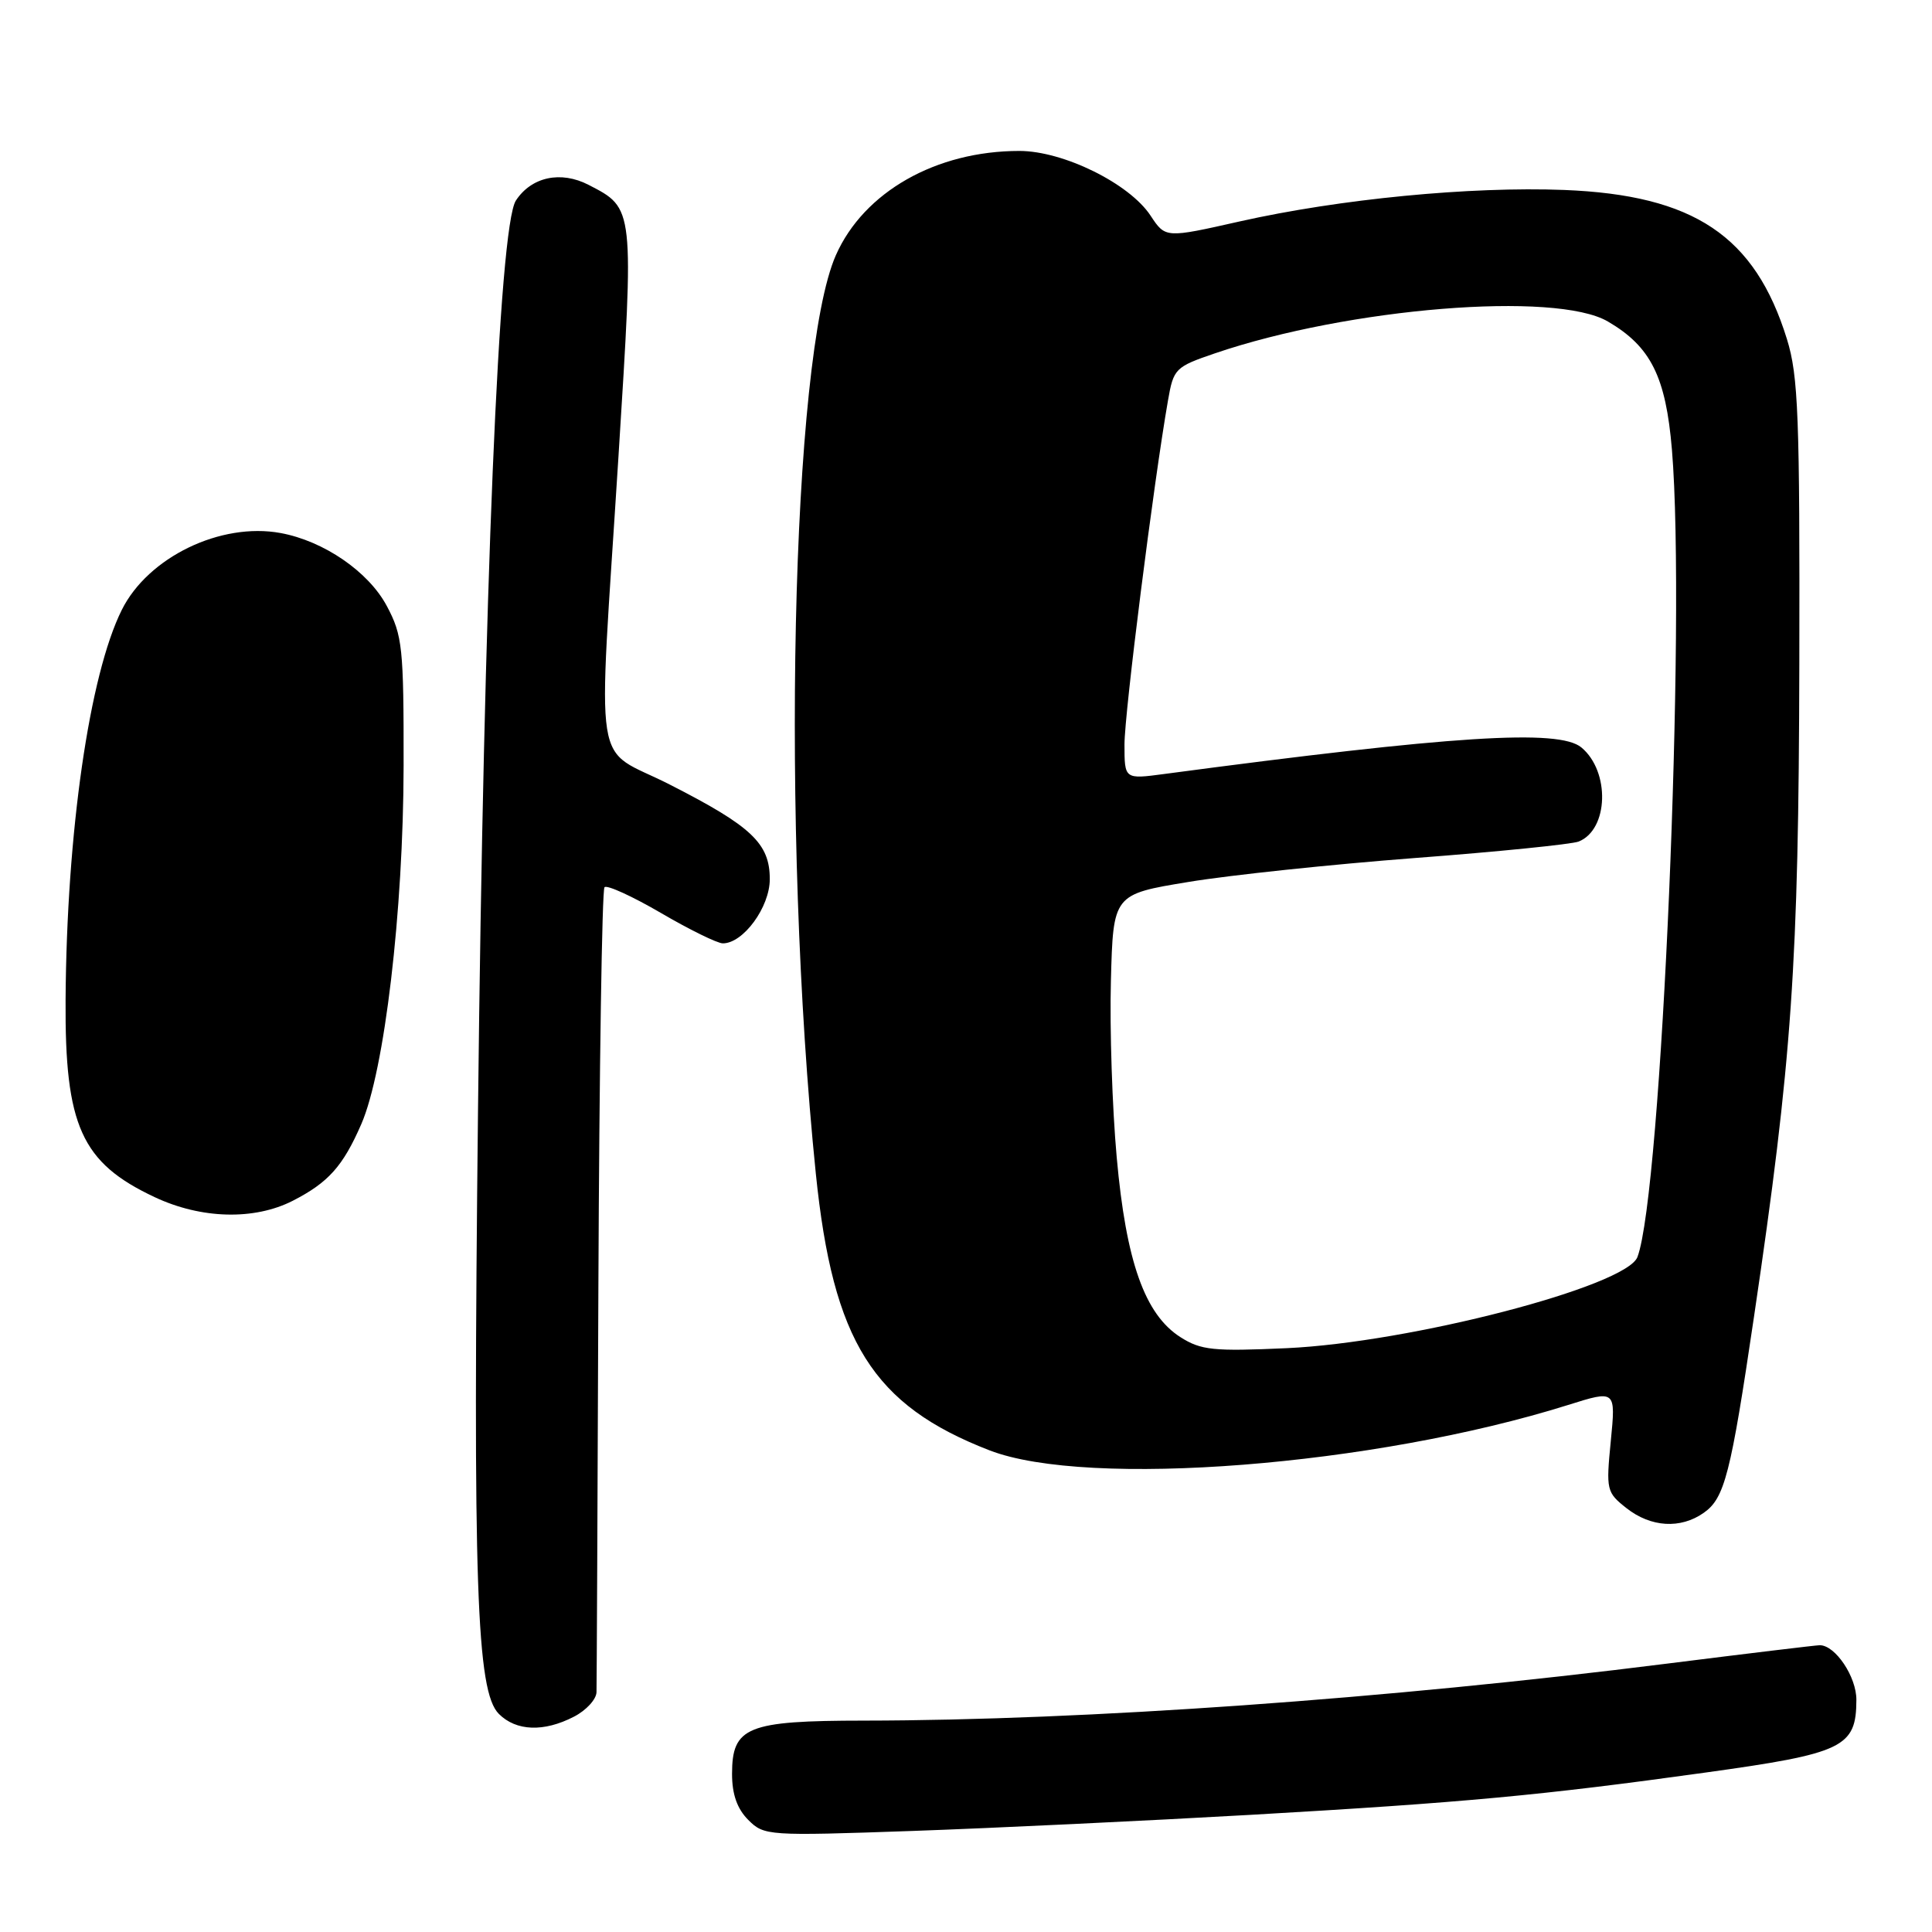 <?xml version="1.0" encoding="UTF-8" standalone="no"?>
<!DOCTYPE svg PUBLIC "-//W3C//DTD SVG 1.1//EN" "http://www.w3.org/Graphics/SVG/1.1/DTD/svg11.dtd" >
<svg xmlns="http://www.w3.org/2000/svg" xmlns:xlink="http://www.w3.org/1999/xlink" version="1.1" viewBox="0 0 256 256">
 <g >
 <path fill="currentColor"
d=" M 166.00 240.46 C 193.94 238.85 204.22 237.90 225.93 234.88 C 244.28 232.34 245.96 231.53 245.98 225.25 C 246.00 222.19 243.19 218.00 241.13 218.00 C 240.65 218.00 231.54 219.10 220.88 220.44 C 183.81 225.12 143.78 227.96 114.47 227.99 C 98.99 228.00 97.00 228.81 97.00 235.06 C 97.00 237.76 97.68 239.68 99.15 241.15 C 101.25 243.25 101.72 243.28 120.90 242.61 C 131.68 242.23 151.97 241.26 166.00 240.46 Z  M 76.05 227.47 C 77.67 226.64 79.02 225.17 79.04 224.22 C 79.07 223.28 79.18 199.03 79.29 170.33 C 79.41 141.64 79.77 117.90 80.10 117.56 C 80.44 117.23 83.80 118.77 87.59 120.98 C 91.37 123.19 95.06 125.00 95.78 125.00 C 98.49 125.00 102.00 120.20 102.00 116.50 C 102.00 111.76 99.62 109.50 88.75 103.96 C 78.39 98.67 79.21 103.92 81.95 60.50 C 84.03 27.38 84.06 27.63 78.00 24.50 C 74.31 22.59 70.42 23.43 68.36 26.57 C 66.11 30.00 64.09 78.54 63.34 147.00 C 62.65 209.99 63.13 224.13 66.10 227.10 C 68.40 229.40 72.07 229.53 76.05 227.47 Z  M 225.75 200.46 C 228.52 198.52 229.32 195.42 232.41 174.50 C 237.46 140.36 238.33 127.85 238.42 88.00 C 238.49 55.17 238.29 49.81 236.78 44.94 C 232.54 31.25 224.46 25.85 207.25 25.17 C 194.80 24.69 177.54 26.36 164.27 29.34 C 154.43 31.56 154.43 31.56 152.46 28.58 C 149.66 24.32 140.90 20.00 135.07 20.00 C 124.03 20.00 114.47 25.43 110.76 33.81 C 104.82 47.24 103.45 110.01 108.10 155.50 C 110.38 177.78 115.66 186.19 131.12 192.18 C 144.13 197.21 182.07 194.24 207.80 186.16 C 214.10 184.18 214.10 184.18 213.44 190.93 C 212.80 197.45 212.87 197.75 215.52 199.84 C 218.75 202.38 222.68 202.62 225.75 200.46 Z  M 38.79 159.11 C 43.50 156.70 45.44 154.54 47.87 148.96 C 50.95 141.90 53.45 120.76 53.48 101.50 C 53.50 85.76 53.33 84.19 51.25 80.29 C 48.83 75.75 42.90 71.68 37.18 70.63 C 29.24 69.17 19.62 73.83 16.14 80.81 C 11.84 89.43 8.83 110.28 8.69 132.50 C 8.58 149.19 10.79 154.07 20.50 158.63 C 26.67 161.53 33.69 161.71 38.79 159.11 Z  M 156.43 177.19 C 151.70 174.19 149.21 167.19 147.97 153.35 C 147.38 146.83 147.03 136.32 147.20 130.00 C 147.50 118.50 147.50 118.50 157.50 116.86 C 163.00 115.95 176.50 114.53 187.50 113.69 C 198.50 112.86 208.26 111.87 209.18 111.51 C 213.15 109.93 213.37 102.22 209.54 99.04 C 206.57 96.57 192.55 97.46 154.25 102.56 C 149.00 103.26 149.00 103.26 149.00 98.65 C 149.00 94.48 152.85 64.03 154.76 53.09 C 155.50 48.83 155.71 48.62 161.01 46.81 C 178.72 40.78 206.14 38.56 213.05 42.60 C 218.74 45.92 220.73 49.91 221.54 59.59 C 223.42 82.18 220.18 158.07 216.97 166.56 C 215.50 170.45 186.89 177.89 170.50 178.64 C 160.78 179.08 159.14 178.91 156.43 177.19 Z "/>
</g>
</svg>